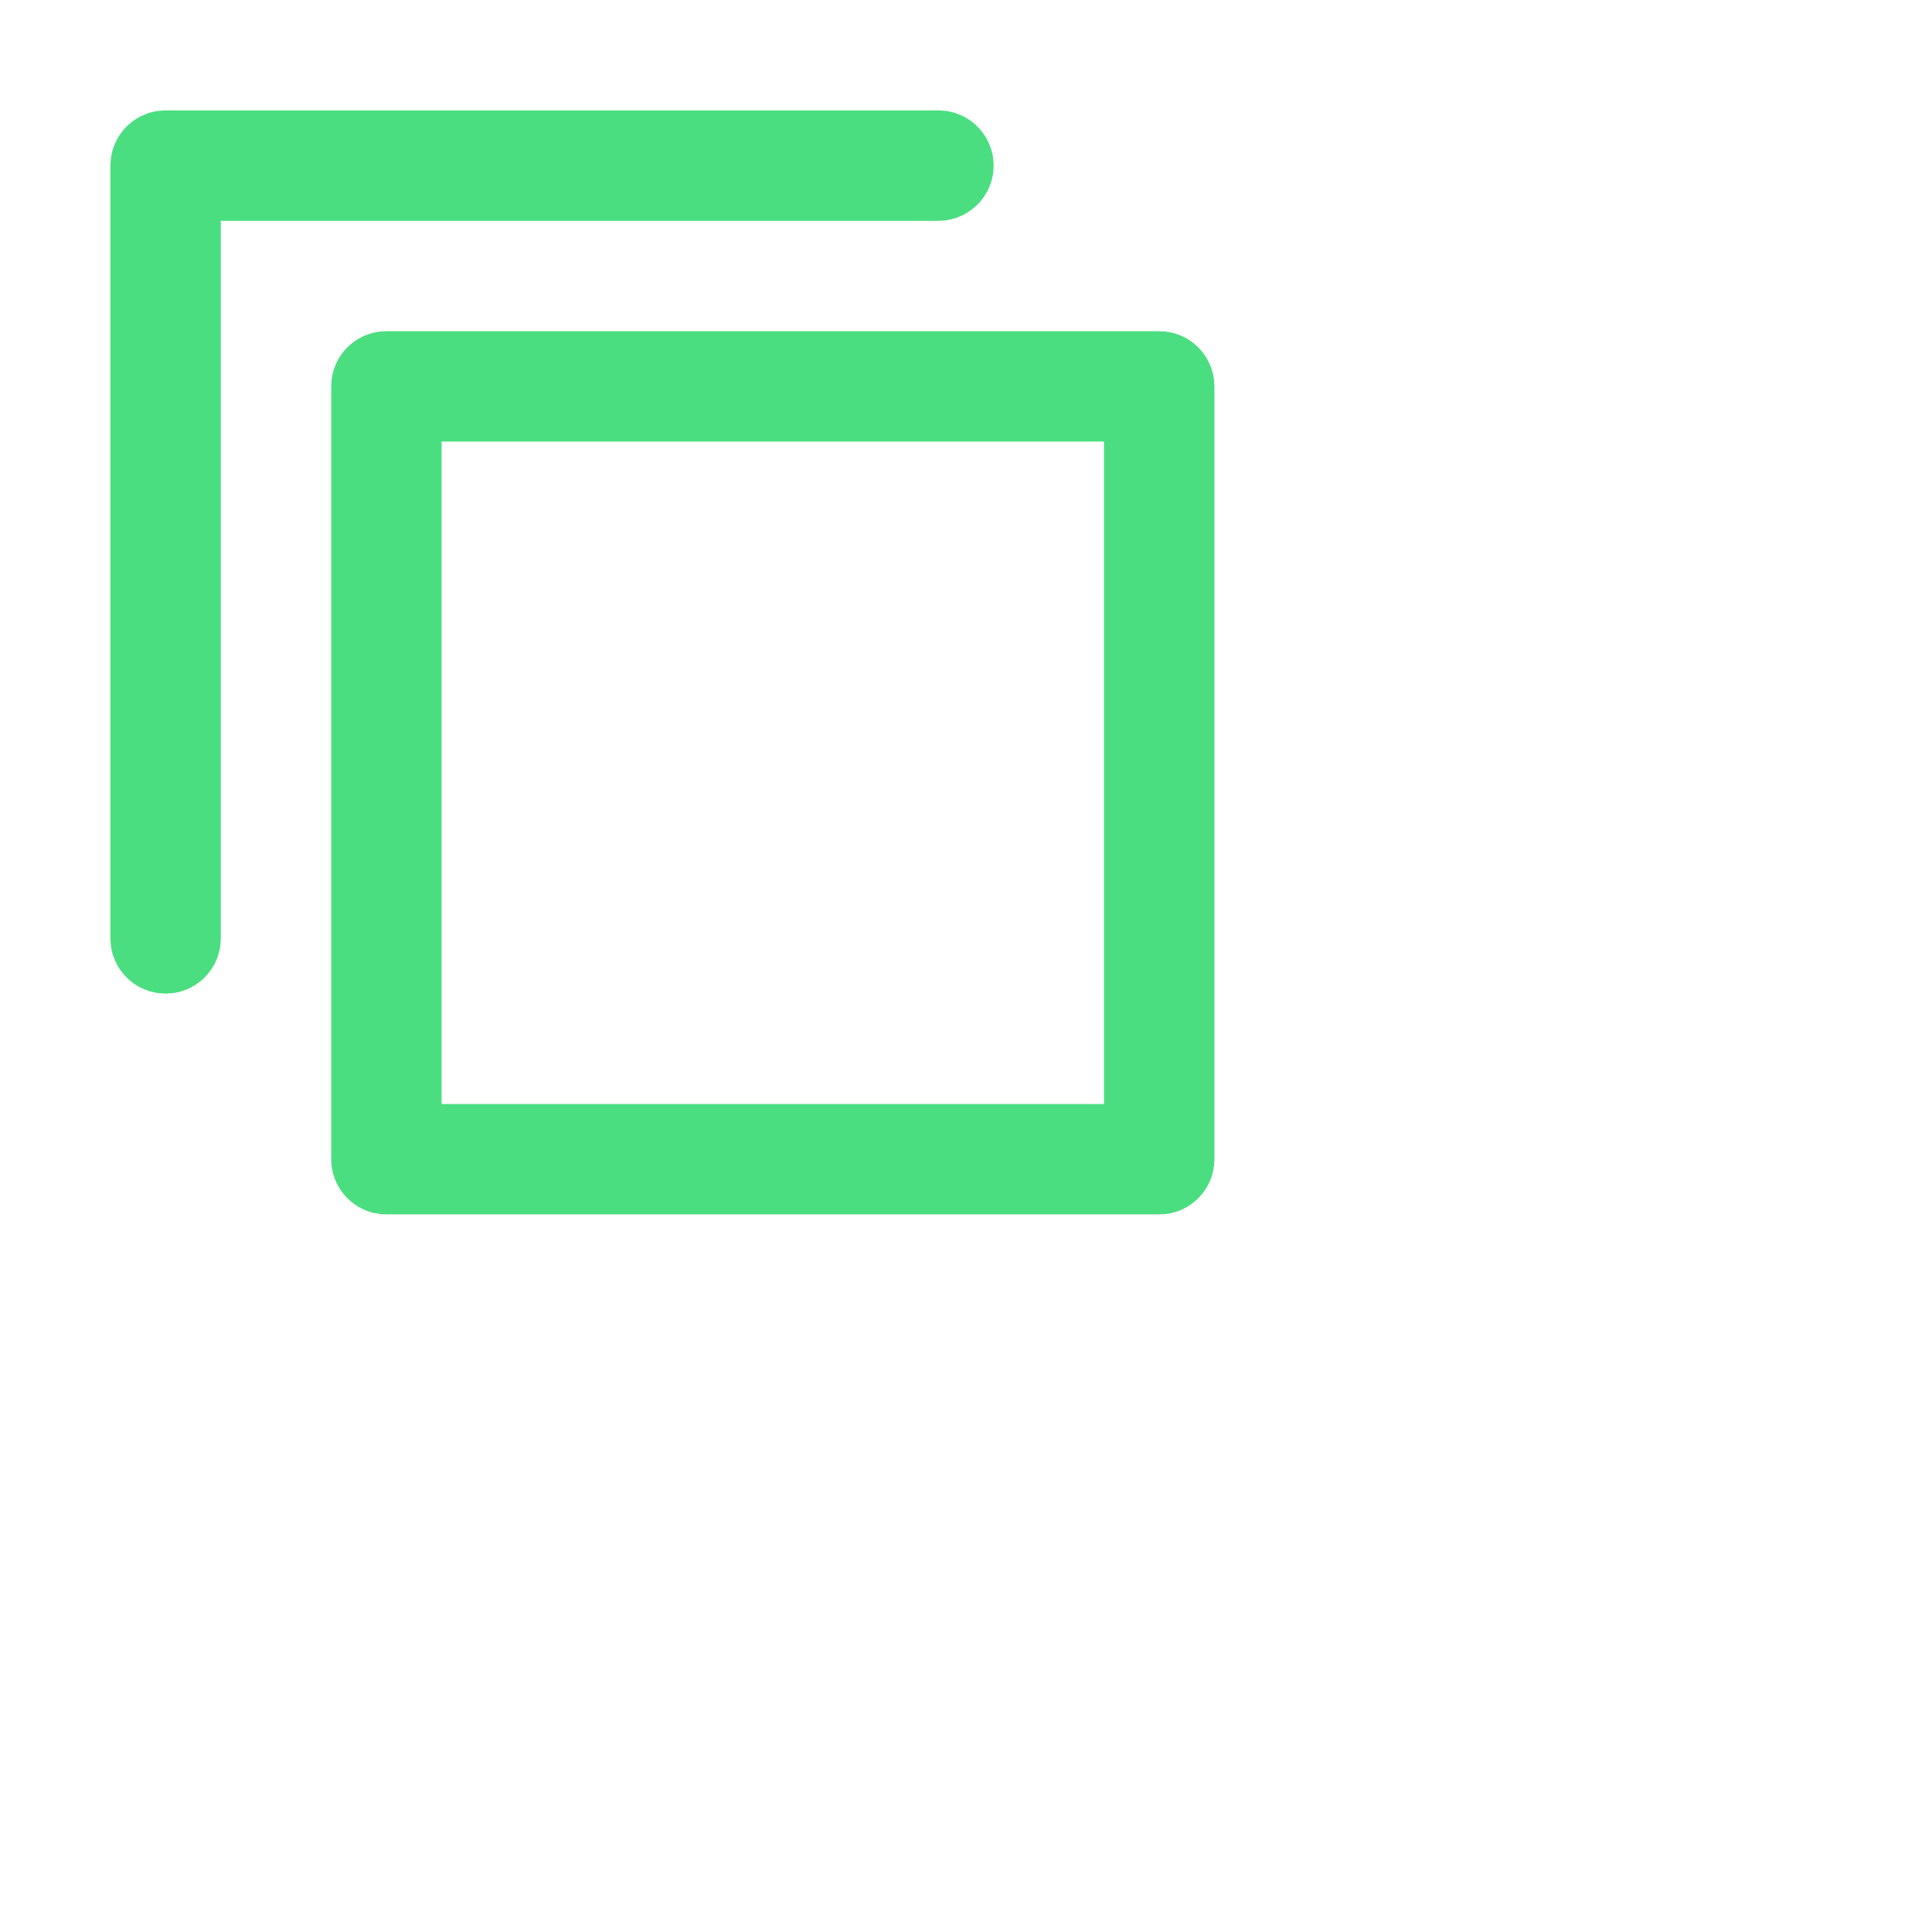 <svg width="24" height="24" viewBox="0 0 35 35" fill="none" xmlns="http://www.w3.org/2000/svg">
<path fill-rule="evenodd" clip-rule="evenodd" d="M3 18L3.117 17.993C3.576 17.94 3.94 17.576 3.993 17.117L4 17V4H17L17.117 3.993C17.614 3.936 18 3.513 18 3C18 2.487 17.614 2.064 17.117 2.007L17 2H3L2.883 2.007C2.424 2.06 2.06 2.424 2.007 2.883L2 3V17L2.007 17.117C2.06 17.576 2.424 17.94 2.883 17.993L3 18ZM21 22L21.117 21.993C21.576 21.94 21.94 21.576 21.993 21.117L22 21V7L21.993 6.883C21.944 6.463 21.634 6.121 21.229 6.026L21.117 6.007L21 6H7L6.883 6.007C6.424 6.06 6.06 6.424 6.007 6.883L6 7V21L6.007 21.117C6.056 21.537 6.366 21.879 6.771 21.974L6.883 21.993L7 22H21ZM8 8V20H20V8H8Z" fill="#4ade80"/>
</svg>
